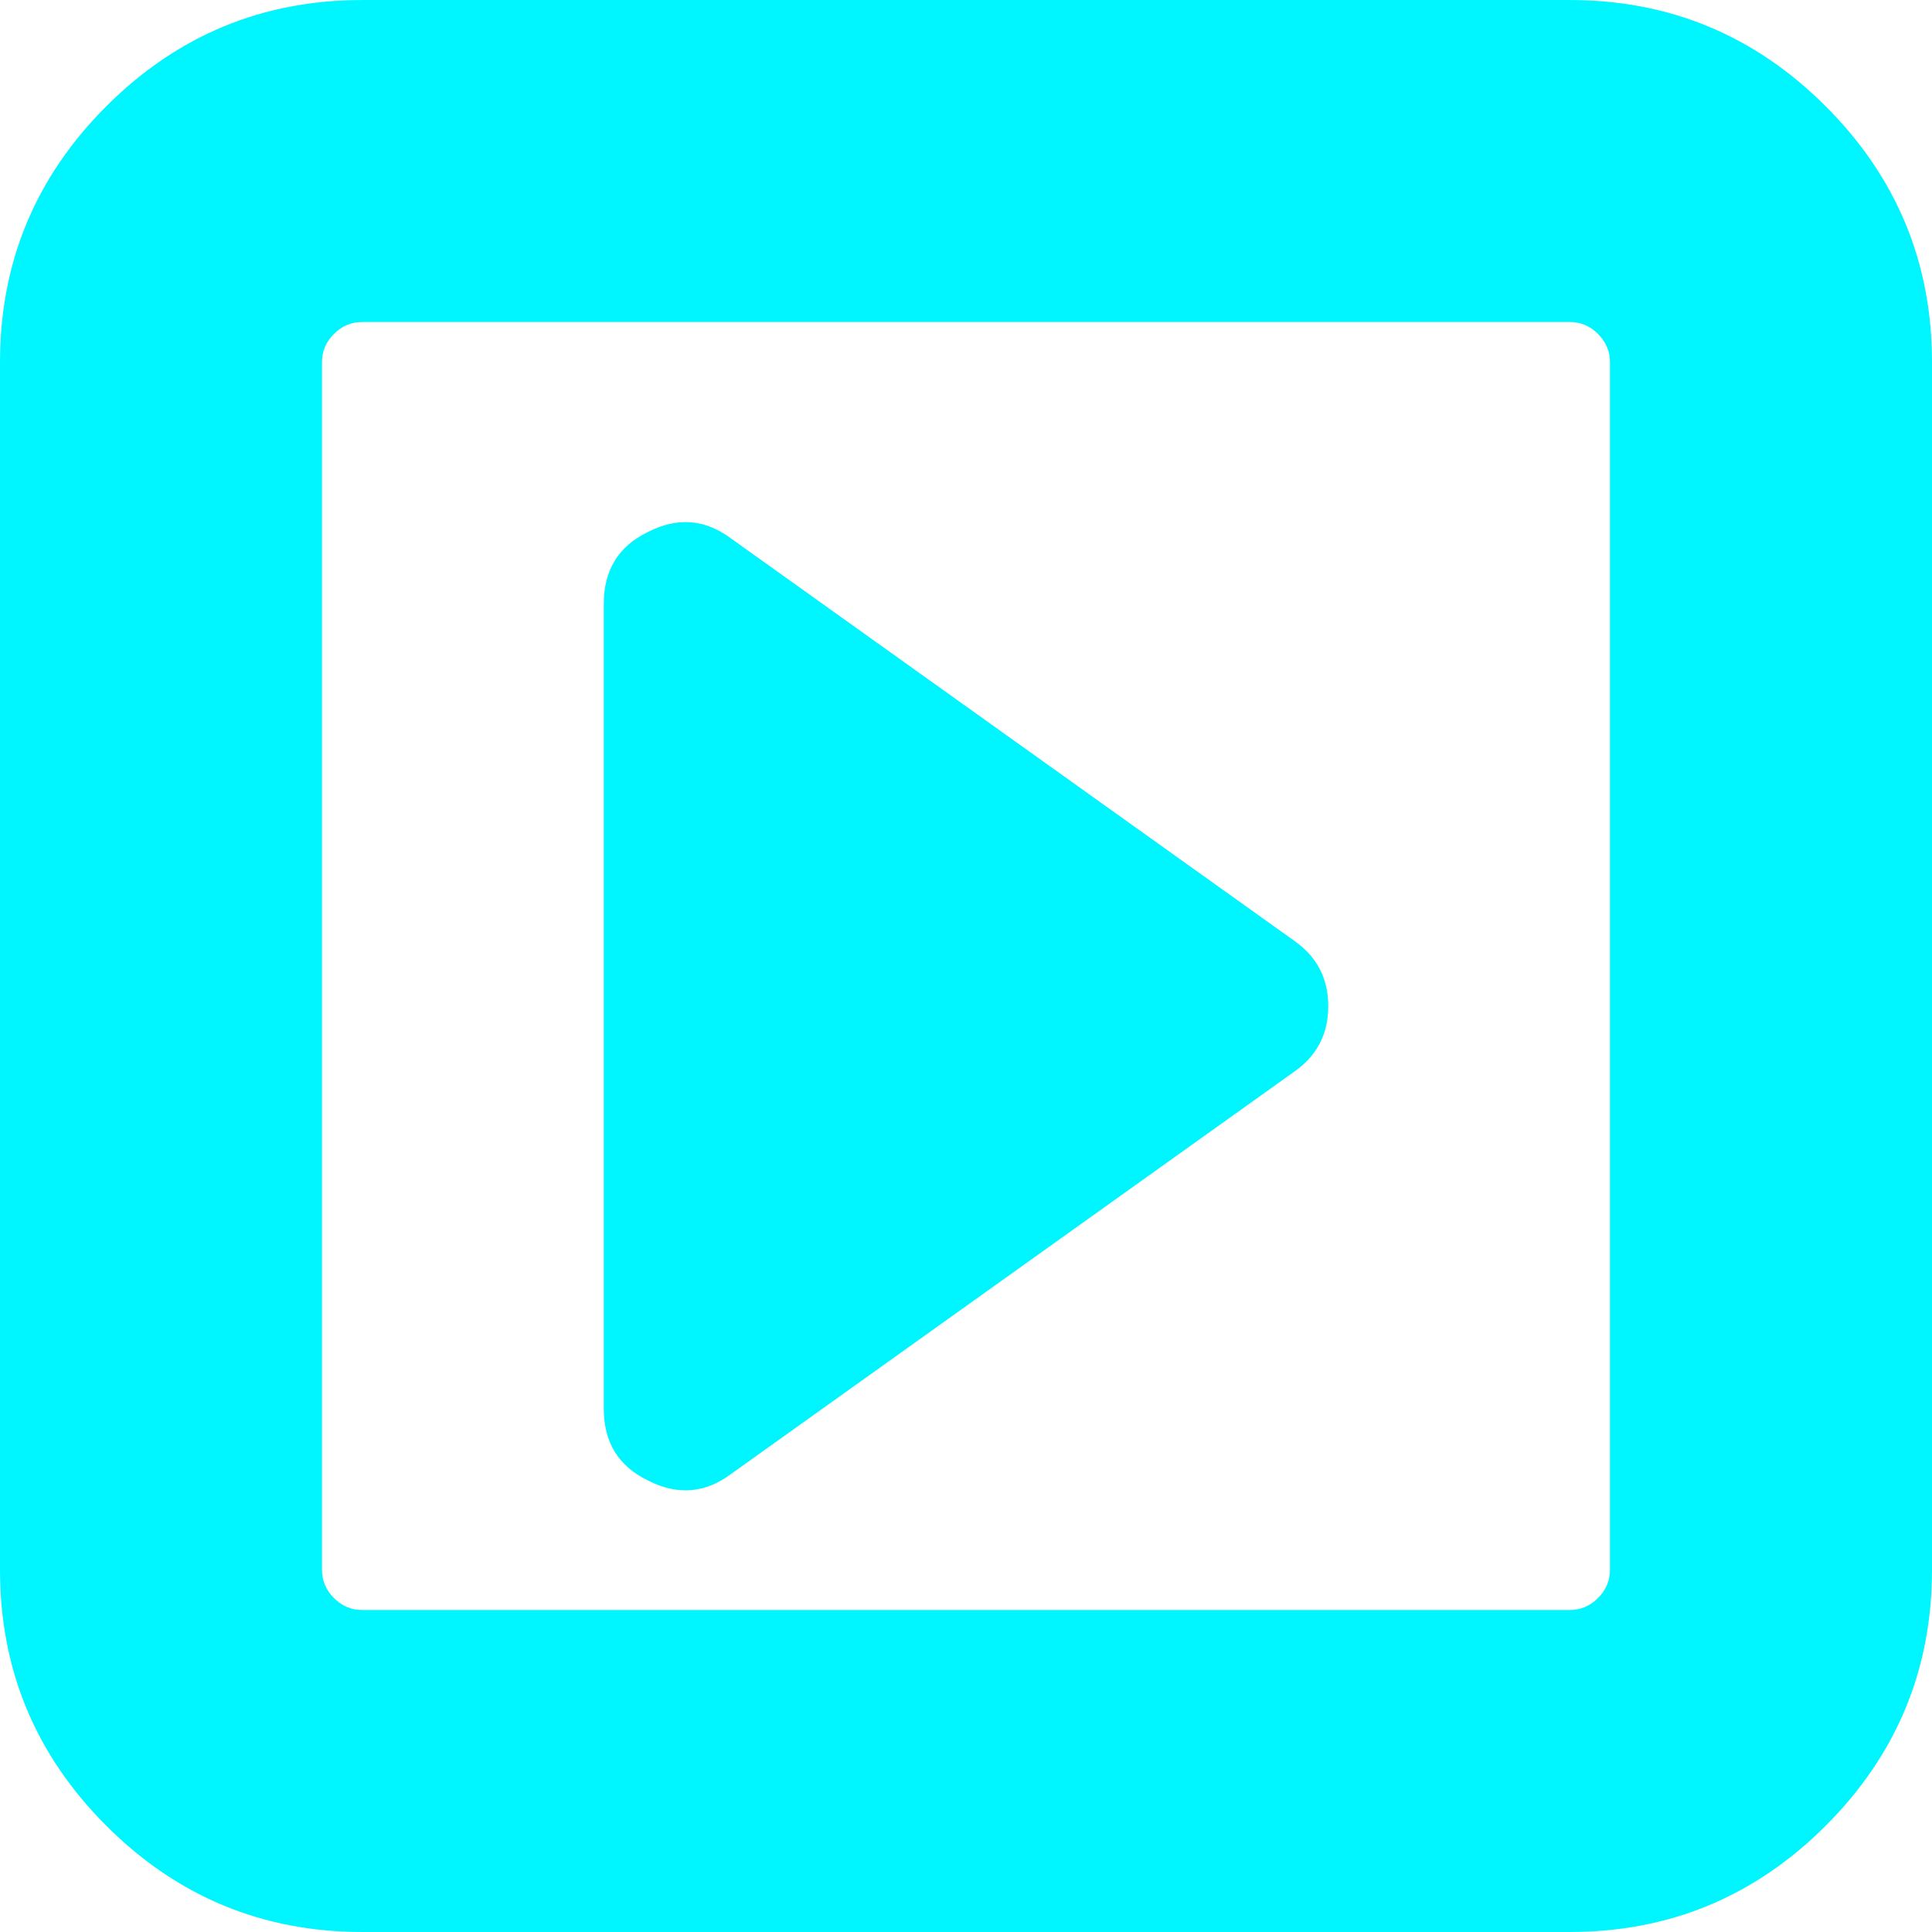<?xml version="1.0" encoding="UTF-8" standalone="no"?>
<!-- Generator: Adobe Illustrator 16.0.0, SVG Export Plug-In . SVG Version: 6.00 Build 0)  -->

<svg
   xmlns:dc="http://purl.org/dc/elements/1.1/"
   xmlns:cc="http://creativecommons.org/ns#"
   xmlns:rdf="http://www.w3.org/1999/02/22-rdf-syntax-ns#"
   xmlns:svg="http://www.w3.org/2000/svg"
   xmlns="http://www.w3.org/2000/svg"
   xmlns:sodipodi="http://sodipodi.sourceforge.net/DTD/sodipodi-0.dtd"
   xmlns:inkscape="http://www.inkscape.org/namespaces/inkscape"
   version="1.1"
   id="Capa_1"
   x="0px"
   y="0px"
   width="438.536px"
   height="438.536px"
   viewBox="0 0 438.536 438.536"
   style="enable-background:new 0 0 438.536 438.536;"
   xml:space="preserve"
   inkscape:version="0.48.4 r9939"
   sodipodi:docname="collapse.svg"><defs
   id="defs43" /><sodipodi:namedview
   pagecolor="#ffffff"
   bordercolor="#666666"
   borderopacity="1"
   objecttolerance="10"
   gridtolerance="10"
   guidetolerance="10"
   inkscape:pageopacity="0"
   inkscape:pageshadow="2"
   inkscape:window-width="1536"
   inkscape:window-height="785"
   id="namedview41"
   showgrid="false"
   inkscape:zoom="0.53815421"
   inkscape:cx="-88.264663"
   inkscape:cy="219.26801"
   inkscape:window-x="-8"
   inkscape:window-y="-8"
   inkscape:window-maximized="1"
   inkscape:current-layer="g5" />
<g
   id="g3">
	<g
   id="g5">
		<path
   d="M 24.122,24.127 C 8.041,40.203 -5e-4,59.574 -5e-4,82.222 l 0,274.087 c 0,22.648 8.042,42.018 24.123,58.102 16.084,16.081 35.453,24.123 58.102,24.123 l 274.084,0 c 22.647,0 42.018,-8.042 58.102,-24.123 16.084,-16.084 24.126,-35.454 24.126,-58.102 l 0,-274.084 c 0,-22.648 -8.042,-42.018 -24.126,-58.095 -16.084,-16.084 -35.454,-24.126 -58.102,-24.126 l -274.084,0 c -22.649,0.001 -42.021,8.043 -58.102,24.123 z m 332.186,48.961 c 2.471,0 4.613,0.903 6.42,2.714 1.807,1.811 2.711,3.949 2.711,6.42 l 0,274.087 c 0,2.474 -0.904,4.615 -2.711,6.423 -1.807,1.808 -3.949,2.712 -6.42,2.712 l -274.088,0 c -2.474,0 -4.615,-0.903 -6.423,-2.712 -1.805,-1.809 -2.712,-3.949 -2.712,-6.423 l 0,-274.084 c 0,-2.478 0.903,-4.62 2.712,-6.427 1.809,-1.808 3.949,-2.704 6.423,-2.704 l 274.088,0 0,-0.006 z"
   id="path7"
   style="fill:#00f6ff;fill-opacity:1"
   inkscape:connector-curvature="0" />
		<path
   d="m 137.048,137.035 0,182.722 c 0,7.616 3.335,13.041 9.995,16.274 6.661,3.427 12.94,2.952 18.842,-1.425 l 127.905,-91.365 c 5.141,-3.612 7.707,-8.563 7.707,-14.843 0,-6.285 -2.566,-11.234 -7.707,-14.84 l -127.905,-91.365 c -5.902,-4.38 -12.181,-4.853 -18.842,-1.423 -6.66,3.23 -9.991,8.658 -9.995,16.265 z"
   id="path9"
   style="fill:#00f6ff;fill-opacity:1"
   inkscape:connector-curvature="0" />
	</g>
</g>
<g
   id="g11">
</g>
<g
   id="g13">
</g>
<g
   id="g15">
</g>
<g
   id="g17">
</g>
<g
   id="g19">
</g>
<g
   id="g21">
</g>
<g
   id="g23">
</g>
<g
   id="g25">
</g>
<g
   id="g27">
</g>
<g
   id="g29">
</g>
<g
   id="g31">
</g>
<g
   id="g33">
</g>
<g
   id="g35">
</g>
<g
   id="g37">
</g>
<g
   id="g39">
</g>
</svg>